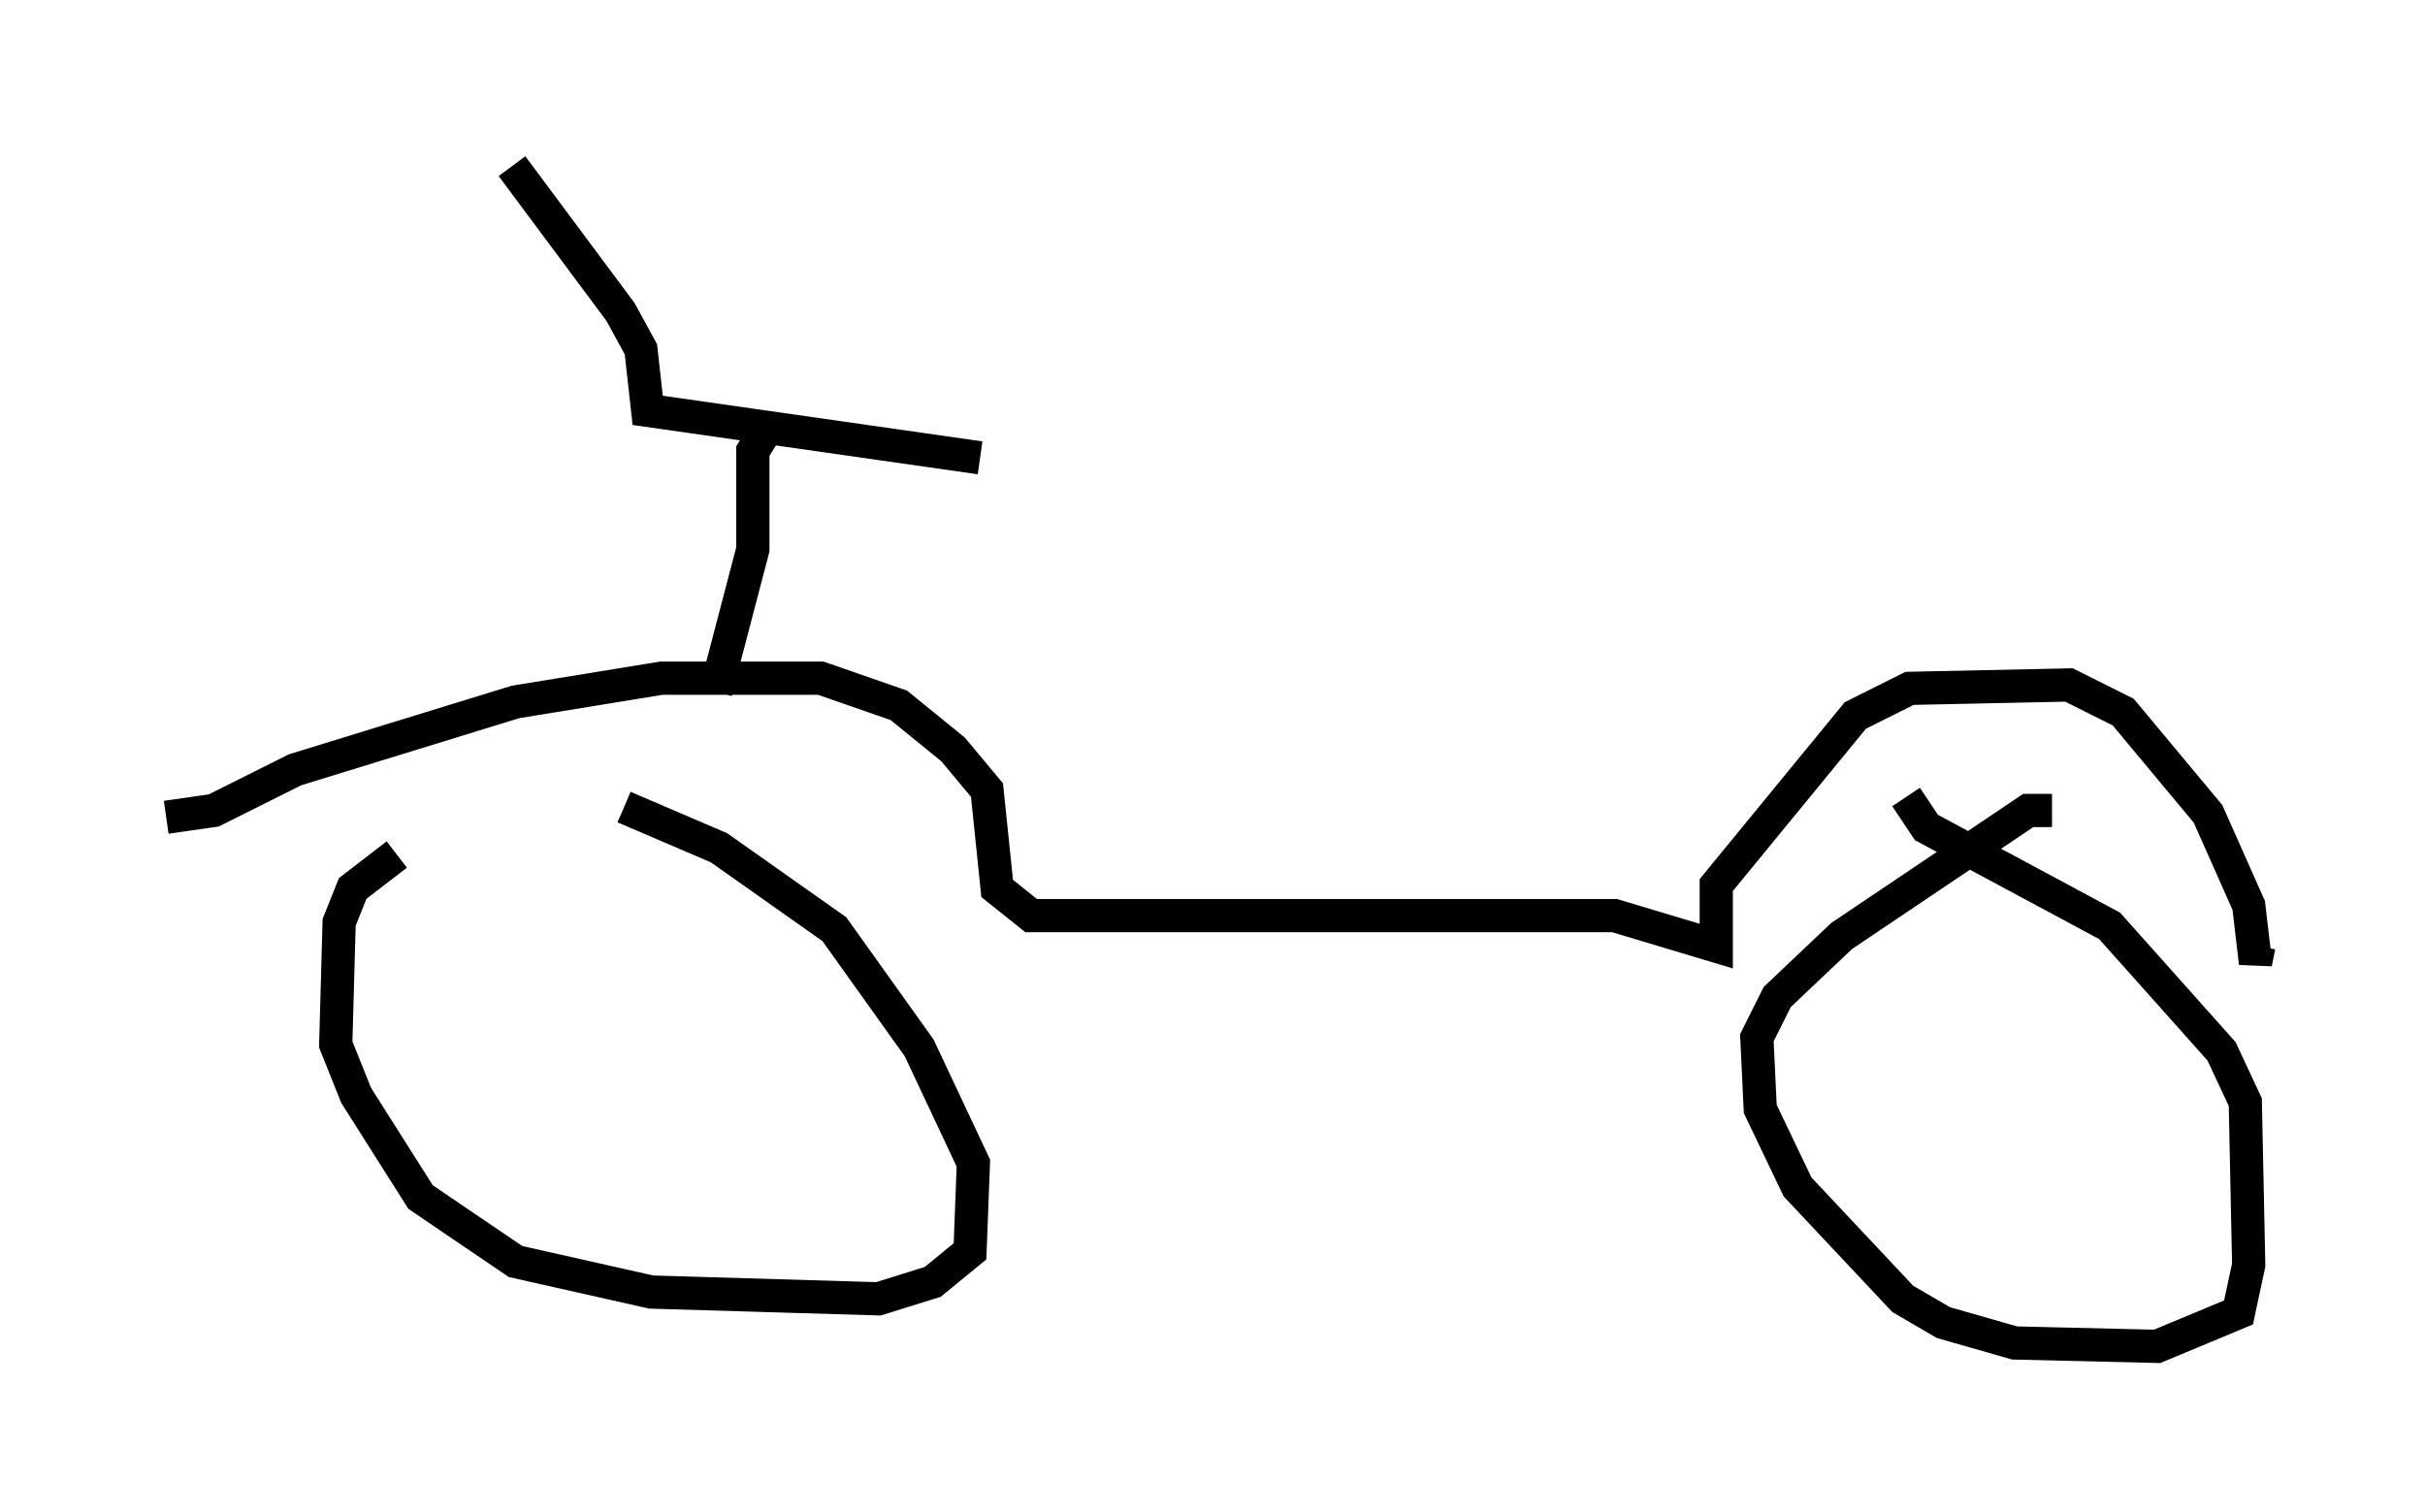 <?xml version="1.0" encoding="utf-8" ?>
<svg baseProfile="full" height="45.525" version="1.1" width="72.986" xmlns="http://www.w3.org/2000/svg" xmlns:ev="http://www.w3.org/2001/xml-events" xmlns:xlink="http://www.w3.org/1999/xlink"><defs /><rect fill="white" height="45.525" width="72.986" x="0" y="0" /><path d="M16.025, 25.519 m-4.083, 0.204 l-1.327, 1.021 -0.408, 1.021 l-0.102, 3.675 0.613, 1.531 l1.94, 3.063 2.858, 1.94 l4.083, 0.919 6.84, 0.204 l1.633, -0.51 1.123, -0.919 l0.102, -2.654 -1.633, -3.471 l-2.552, -3.573 -3.471, -2.45 l-2.858, -1.225 m-13.781, 0.306 l1.429, -0.204 2.45, -1.225 l6.635, -2.042 4.39, -0.715 l4.798, 0.0 2.348, 0.817 l1.633, 1.327 1.021, 1.225 l0.306, 2.96 1.021, 0.817 l17.559, 0.0 3.063, 0.919 l0.0, -1.838 4.185, -5.104 l1.633, -0.817 4.798, -0.102 l1.633, 0.817 2.552, 3.063 l1.225, 2.756 0.204, 1.735 l0.102, -0.51 m-6.227, -4.083 l-0.715, 0.0 -5.615, 3.777 l-1.94, 1.838 -0.613, 1.225 l0.102, 2.144 1.123, 2.348 l3.165, 3.369 1.225, 0.715 l2.144, 0.613 4.288, 0.102 l2.45, -1.021 0.306, -1.429 l-0.102, -4.9 -0.715, -1.531 l-3.369, -3.777 -5.513, -2.96 l-0.613, -0.919 m-35.832, -3.165 l1.123, -4.288 0.0, -2.96 l0.51, -0.817 m6.329, 1.021 l-10.004, -1.429 -0.204, -1.838 l-0.613, -1.123 -3.267, -4.39 " fill="none" stroke="black" stroke-width="1" /></svg>